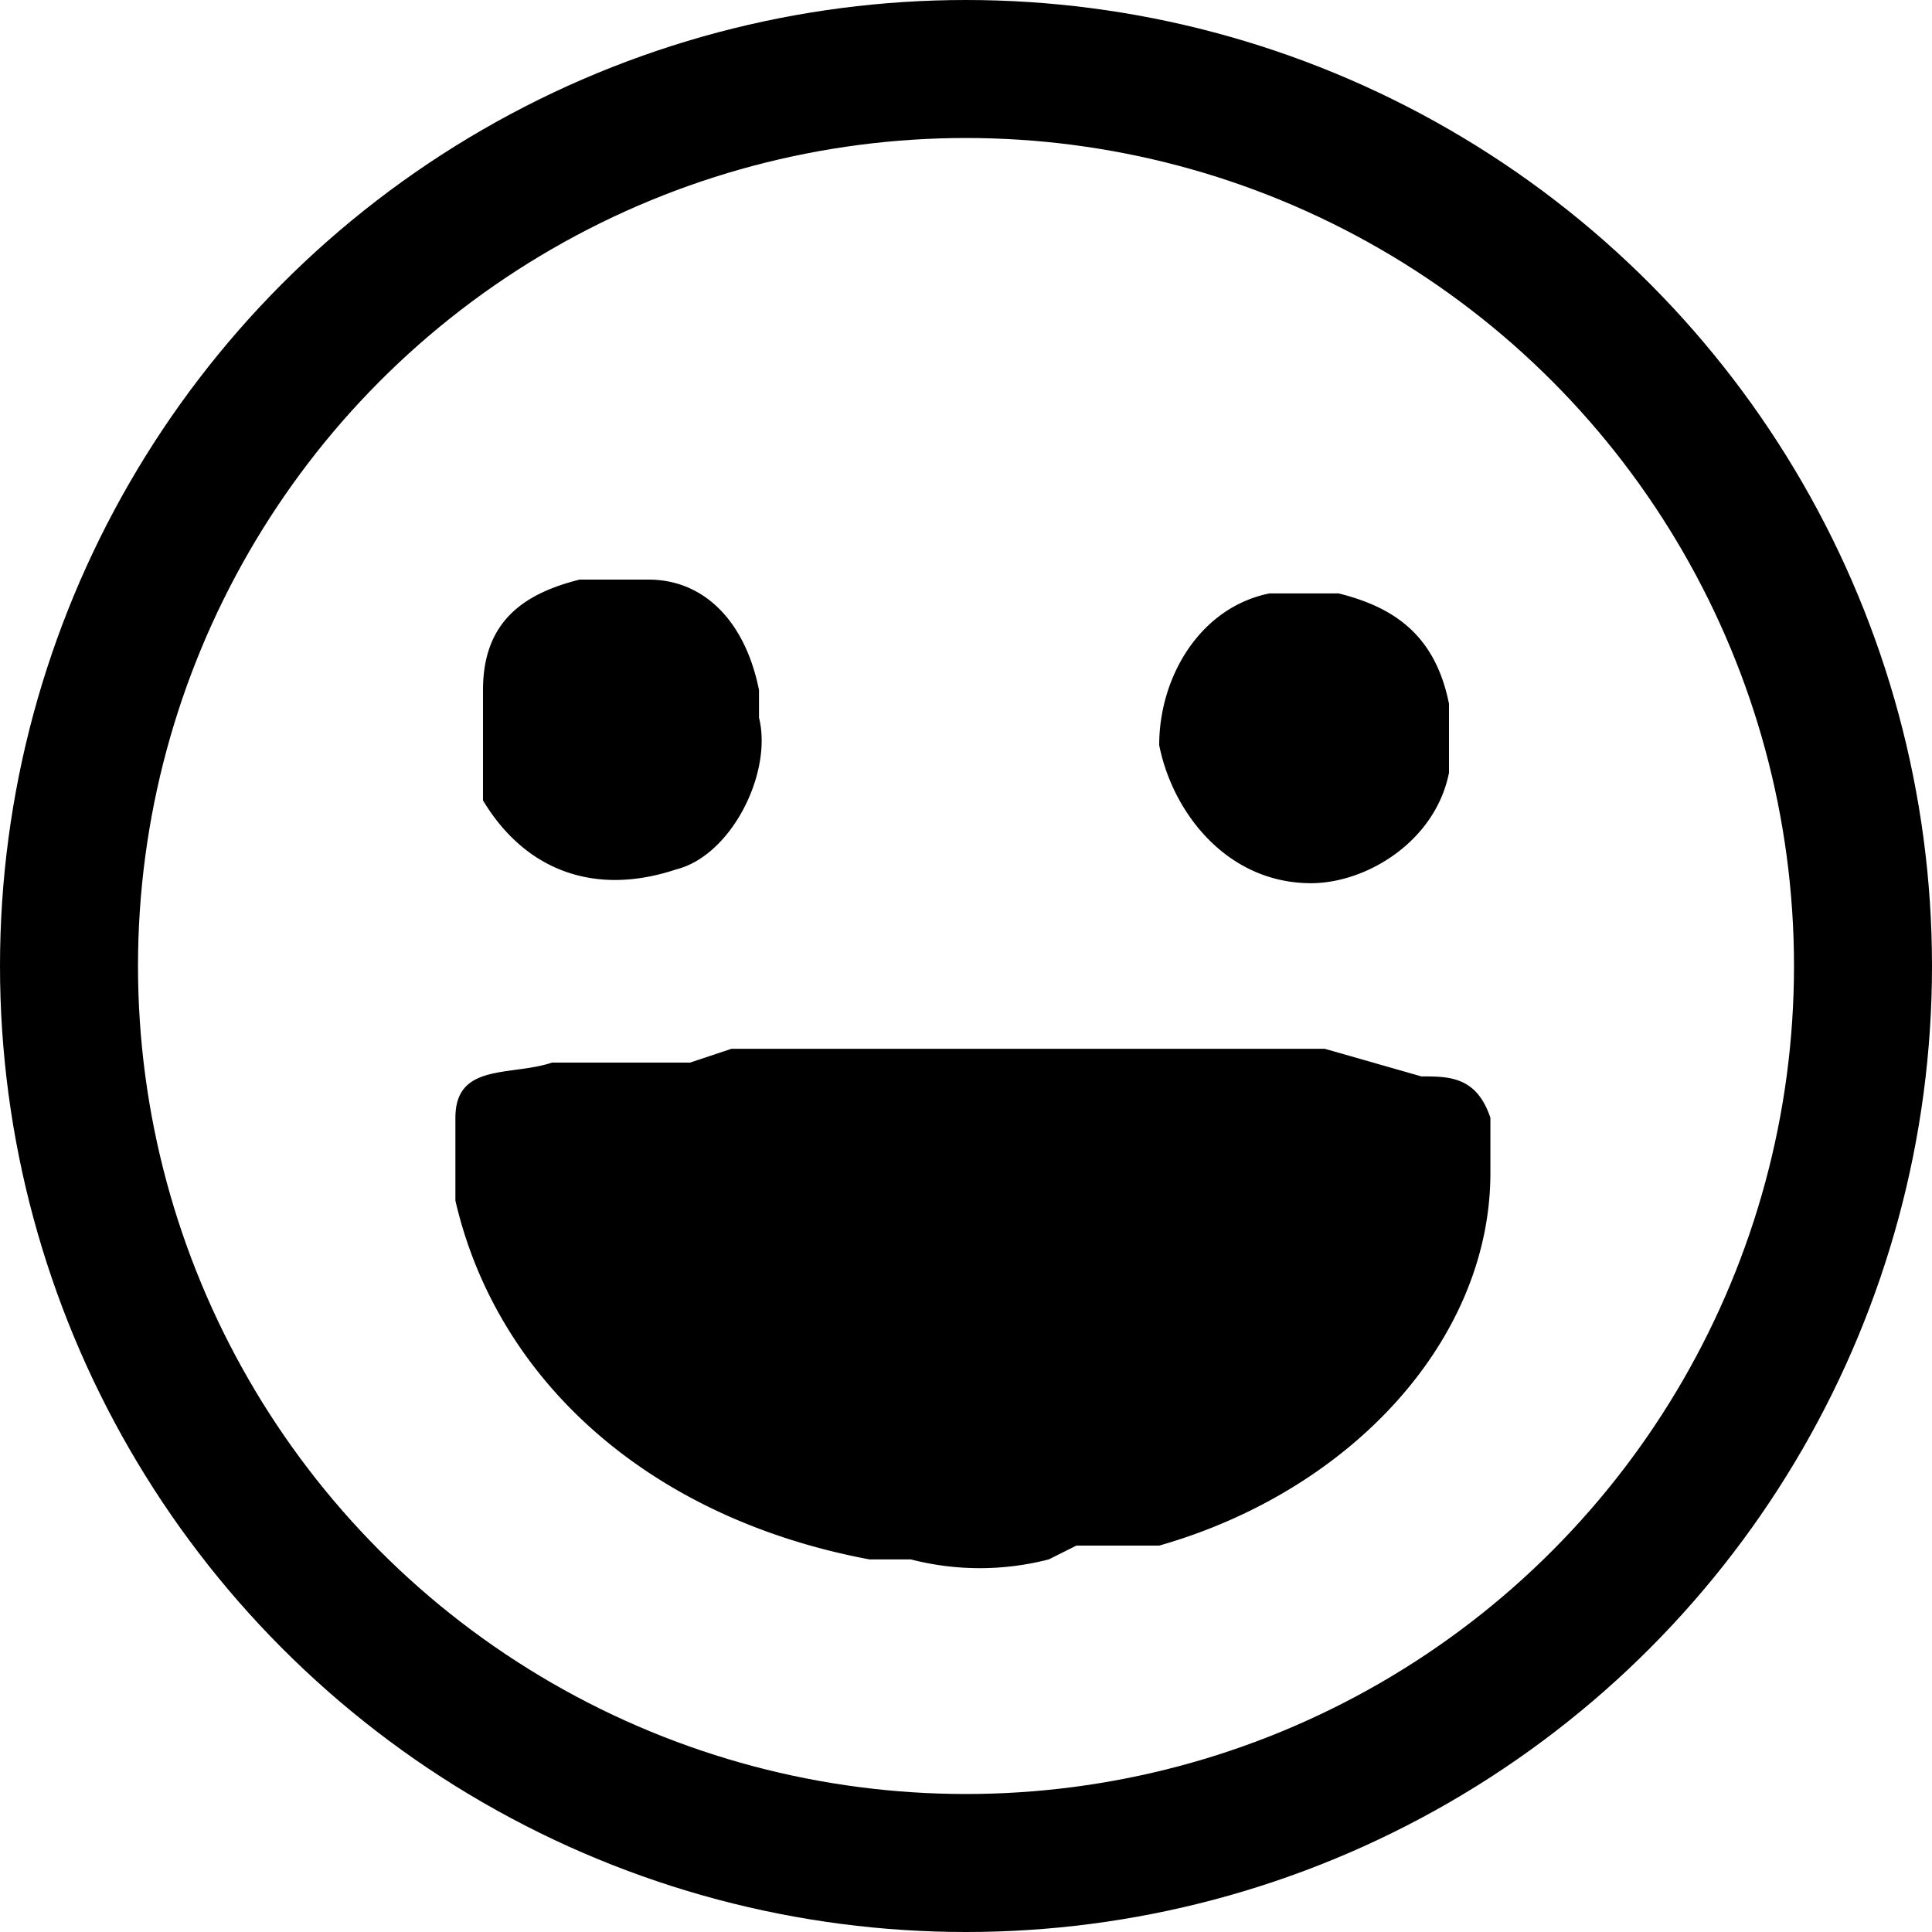 <svg width="20px" height="20px" viewBox="0 0 14 14" aria-label="emoji" xmlns="http://www.w3.org/2000/svg">
  <g stroke="none" stroke-width="1" fill="none" fill-rule="evenodd">
    <path
      d="M3.3 8.1c0-.4.4-.3.7-.4h1l.3-.1h4.3l.7.2c.2 0 .4 0 .5.3v.4c0 1.2-1 2.3-2.4 2.7h-.6l-.2.1a2 2 0 0 1-1 0h-.3c-1.6-.3-2.7-1.3-3-2.6V8m6.4-3.7c.4.1.7.3.8.8v.5c-.1.5-.6.8-1 .8-.6 0-1-.5-1.1-1 0-.5.3-1 .8-1.1h.5m-4.2.9c.1.4-.2 1-.6 1.1-.6.2-1.1 0-1.4-.5V5c0-.5.3-.7.7-.8h.5c.4 0 .7.3.8.8v.1"
      fill="#000" fill-rule="nonzero" stroke-width="0"></path>
    <circle stroke="#000" cx="7" cy="7" r="6.5"></circle>
  </g>
</svg>

